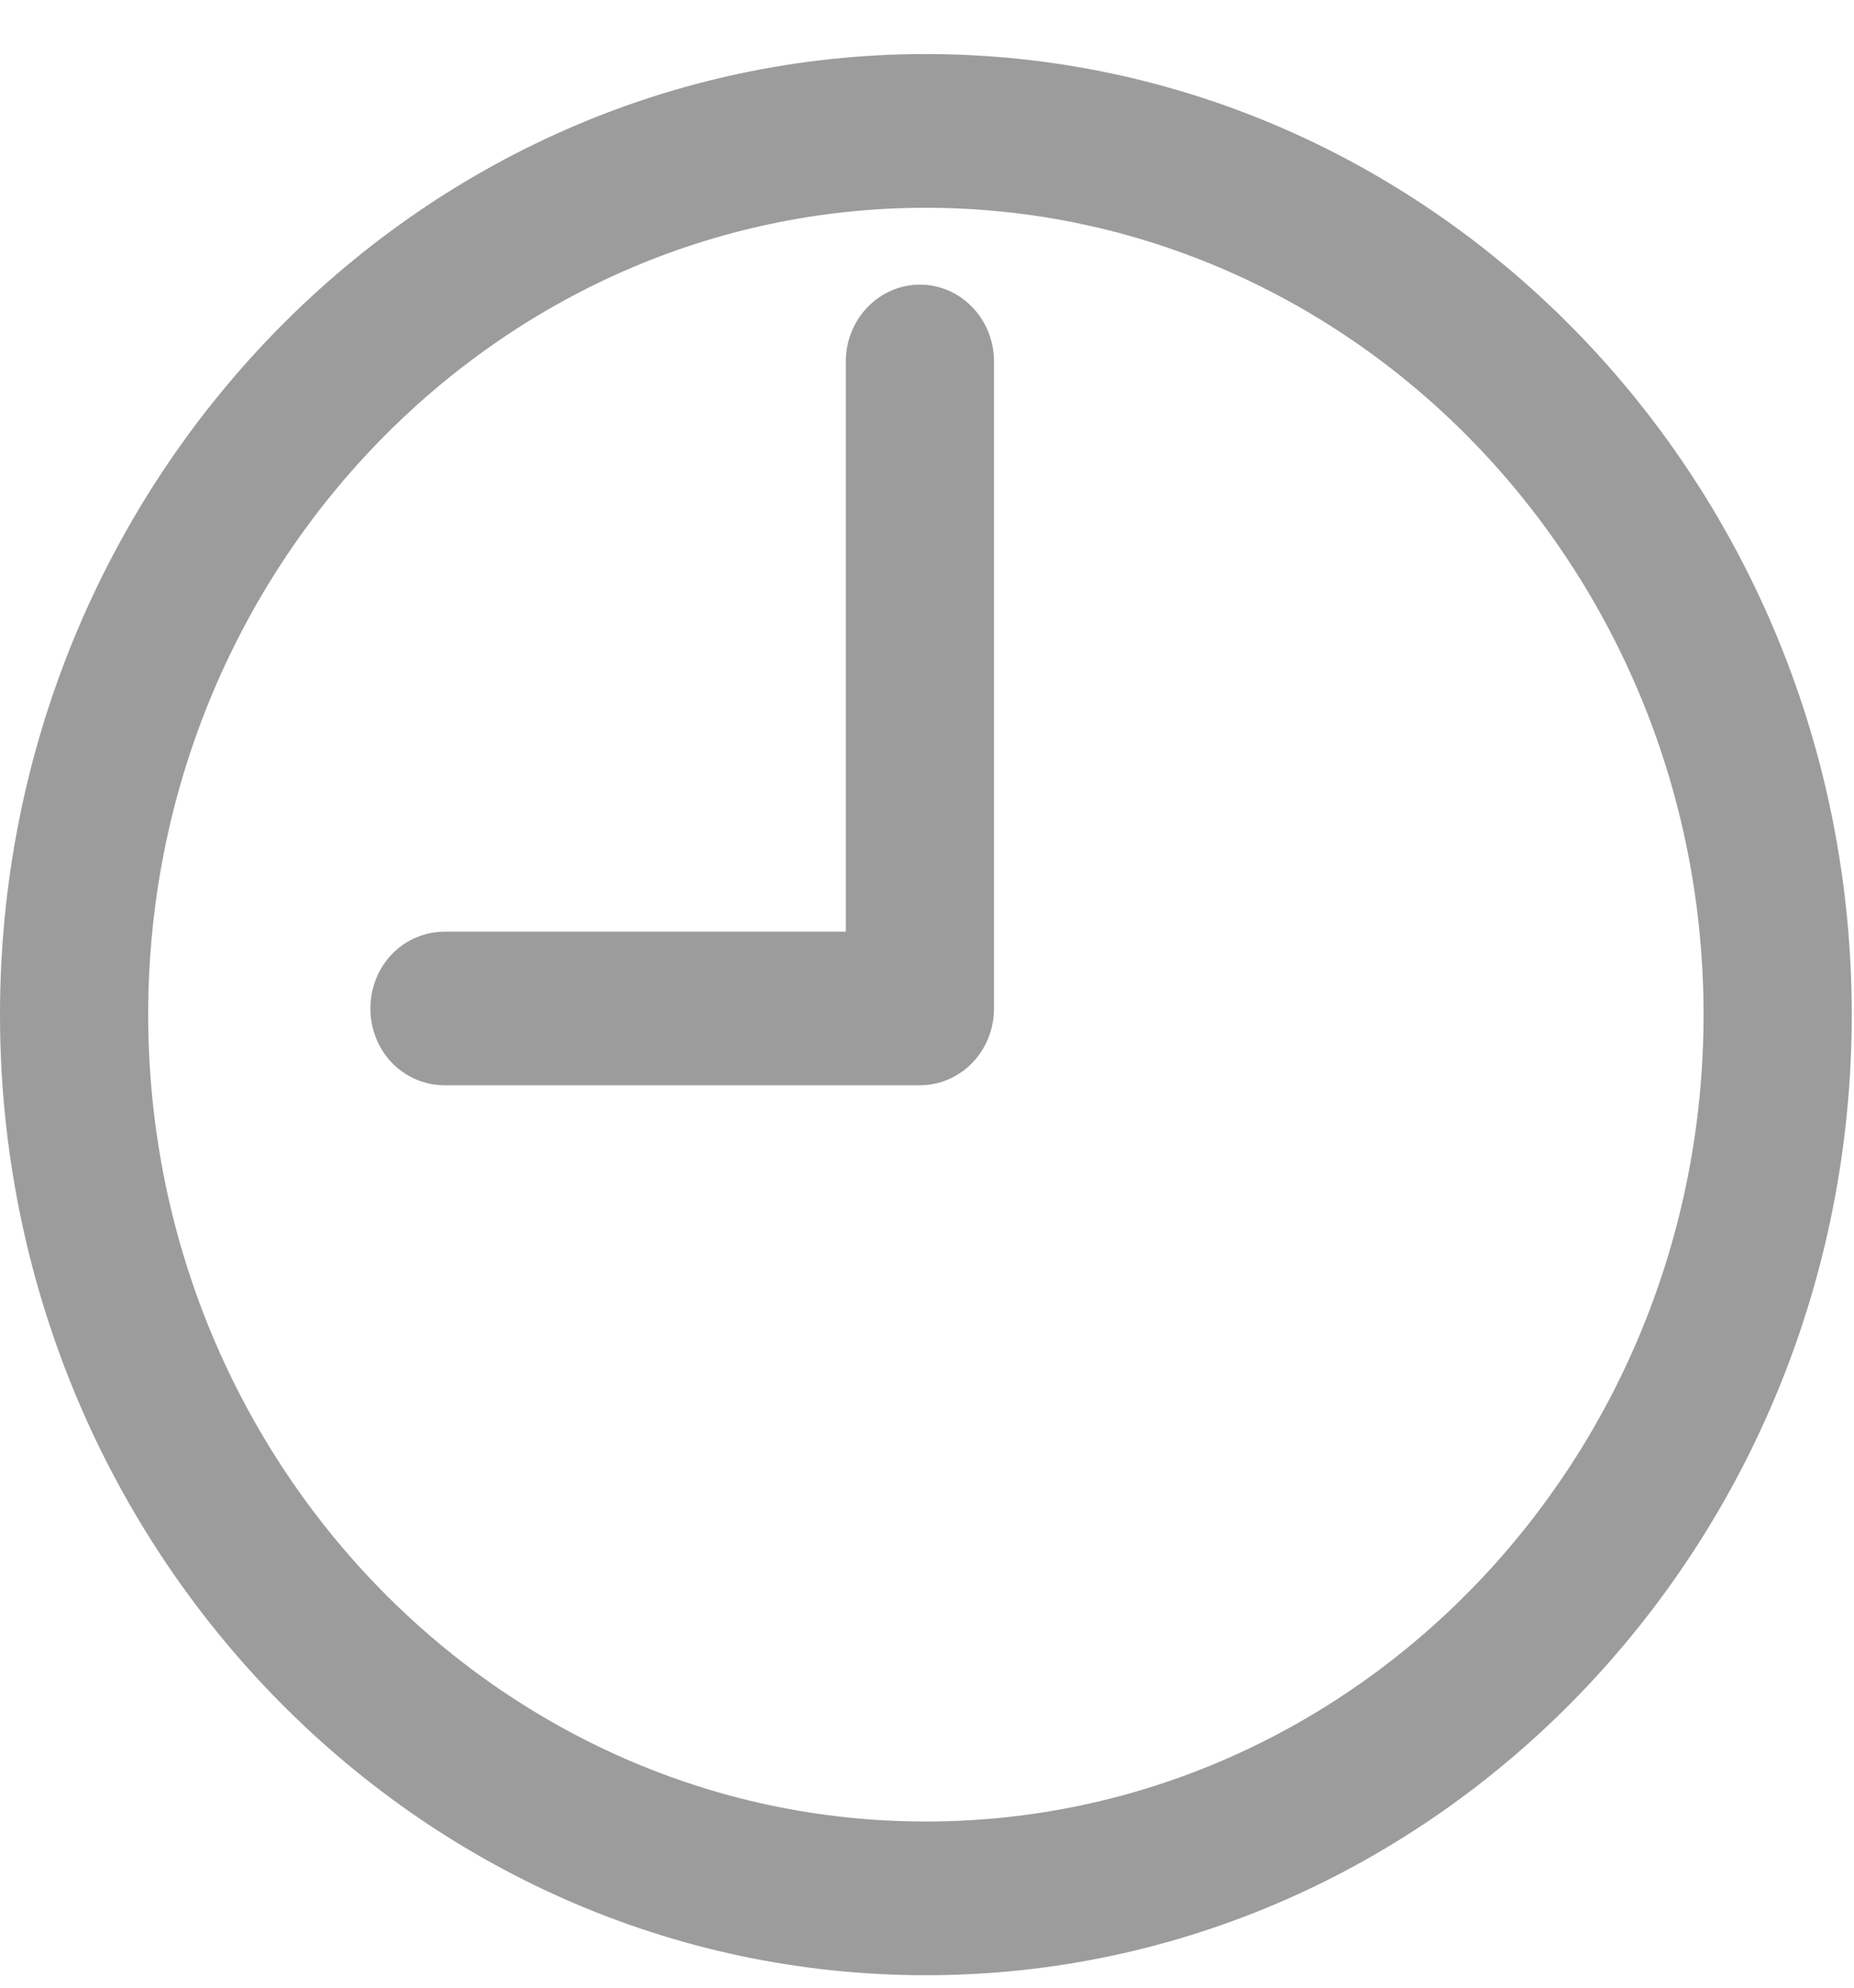 <svg xmlns="http://www.w3.org/2000/svg" width="14" height="15" viewBox="0 0 14 15" fill="none">
<path d="M6.991 14.906C3.136 14.906 0 11.654 0 7.657C0 3.66 3.136 0.408 6.991 0.408C10.847 0.408 13.983 3.66 13.983 7.657C13.983 11.654 10.846 14.906 6.991 14.906ZM6.991 1.568C3.753 1.568 1.119 4.299 1.119 7.657C1.119 11.014 3.753 13.746 6.991 13.746C10.23 13.746 12.864 11.014 12.864 7.657C12.864 4.299 10.229 1.568 6.991 1.568ZM6.947 8.19H3.356C3.208 8.19 3.065 8.129 2.96 8.021C2.855 7.912 2.797 7.764 2.797 7.611C2.797 7.457 2.855 7.309 2.96 7.2C3.065 7.092 3.208 7.031 3.356 7.031H6.387V2.728C6.387 2.574 6.446 2.426 6.551 2.318C6.656 2.209 6.798 2.148 6.947 2.148C7.095 2.148 7.237 2.209 7.342 2.318C7.447 2.426 7.506 2.574 7.506 2.728V7.611C7.506 7.764 7.447 7.912 7.342 8.021C7.237 8.129 7.095 8.19 6.947 8.19Z" fill="#9C9C9C"/>
</svg>